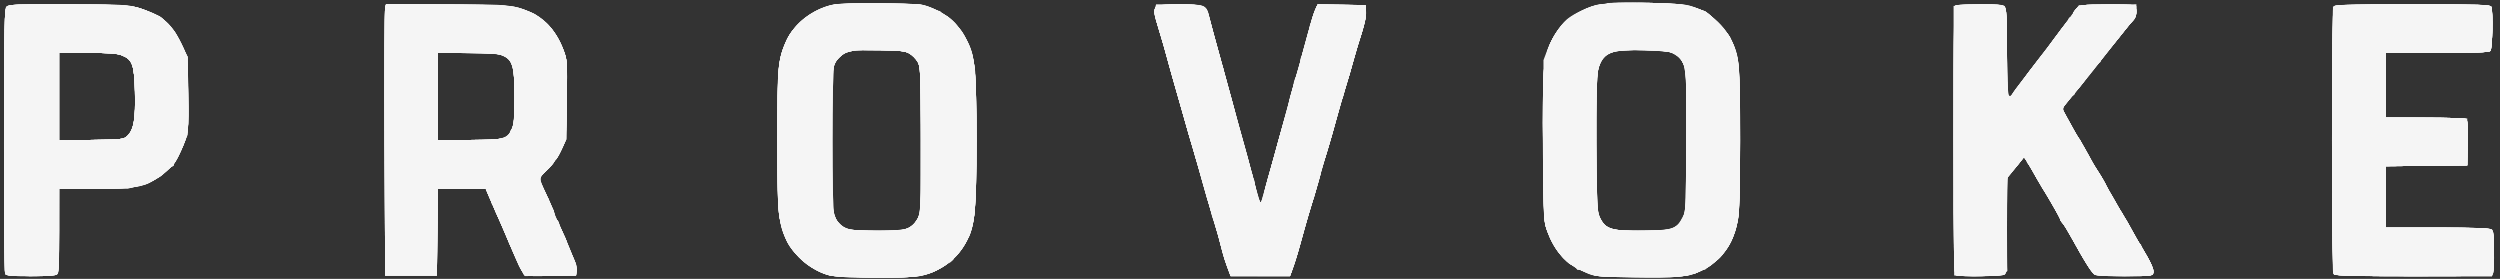 <svg width="251" height="28" viewBox="0 0 251 28" fill="none" xmlns="http://www.w3.org/2000/svg">
<rect x="0" y="0" width="251" height="28" fill="#333333" stroke="none"/>
<path fill-rule="evenodd" clip-rule="evenodd" d="M83.822 0.425C82.495 0.636 80.878 1.525 80.025 2.512C79.08 3.607 78.754 4.263 78.367 5.848C78.085 6.999 78.056 7.766 78.06 14.053C78.064 20.186 78.099 21.138 78.362 22.288C78.737 23.924 79.191 24.787 80.235 25.848C81.164 26.791 82.459 27.487 83.737 27.73C84.828 27.936 90.986 27.941 92.238 27.736C94.273 27.403 96.176 25.984 97.113 24.103C97.899 22.524 98.033 21.062 98.033 14.083C98.033 7.163 97.899 5.669 97.144 4.179C96.904 3.705 96.64 3.236 96.557 3.136C96.475 3.036 96.256 2.753 96.071 2.507C95.644 1.936 94.627 1.252 93.487 0.766C92.643 0.407 92.37 0.383 88.614 0.341C86.425 0.316 84.269 0.354 83.822 0.425ZM160.65 0.419C159.745 0.551 157.956 1.372 157.297 1.958C156.604 2.575 155.79 3.849 155.363 4.985L154.965 6.041V14.083C154.965 22.026 154.97 22.138 155.333 23.147C156.118 25.33 157.178 26.472 159.27 27.39C160.112 27.759 160.385 27.786 163.996 27.854C168.244 27.934 169.466 27.812 170.816 27.173C172.804 26.231 174.048 24.477 174.517 21.953C174.765 20.619 174.767 7.558 174.519 6.213C174.027 3.543 172.575 1.695 170.248 0.777C169.315 0.409 169.038 0.385 165.361 0.344C163.217 0.321 161.097 0.354 160.65 0.419ZM0.584 0.75C0.402 1.09 0.334 27.005 0.514 27.473C0.598 27.692 0.98 27.73 3.08 27.73C4.783 27.73 5.609 27.67 5.743 27.535C5.885 27.394 5.938 26.192 5.938 23.149V18.957H9.46C13.144 18.957 14.414 18.781 15.359 18.141C15.582 17.99 15.847 17.837 15.948 17.802C16.196 17.716 17.339 16.645 17.594 16.261C17.9 15.8 18.421 14.623 18.707 13.749C18.914 13.115 18.948 12.327 18.892 9.346C18.828 5.923 18.801 5.665 18.426 4.822C17.35 2.406 16.348 1.521 13.839 0.769C12.803 0.459 12.307 0.436 6.739 0.436C0.986 0.436 0.745 0.448 0.584 0.75ZM38.666 0.801C38.618 1.002 38.598 7.125 38.623 14.408L38.667 27.649H41.266H43.865L43.908 23.303L43.951 18.957H46.36H48.77L49.06 19.648C49.22 20.027 49.529 20.74 49.748 21.232C49.966 21.723 50.206 22.271 50.282 22.45C51.379 25.065 52.463 27.424 52.631 27.564C52.767 27.677 53.726 27.723 55.338 27.694L57.834 27.649L57.887 27.186C57.918 26.914 57.694 26.143 57.345 25.318C56.79 24.007 56.592 23.554 55.906 22.019C55.76 21.693 55.641 21.38 55.641 21.324C55.641 21.268 55.396 20.694 55.097 20.049C54.02 17.726 54.033 17.914 54.889 17.116C55.303 16.731 55.641 16.33 55.641 16.224C55.641 16.119 55.702 16.033 55.777 16.033C55.851 16.033 56.123 15.576 56.38 15.017L56.847 14.002L56.903 10.021C56.958 6.072 56.955 6.032 56.539 4.929C55.922 3.294 54.862 2.011 53.59 1.358C53.31 1.215 52.544 0.949 51.888 0.767C50.786 0.461 50.231 0.436 44.724 0.436H38.755L38.666 0.801ZM115.965 0.856C115.862 1.264 115.92 1.539 116.546 3.604C116.708 4.14 116.967 5.054 117.122 5.635C117.276 6.216 117.529 7.129 117.685 7.666C118.325 9.873 118.638 10.966 118.894 11.89C119.144 12.792 119.36 13.537 120.12 16.114C120.278 16.65 120.534 17.564 120.69 18.145C120.961 19.16 121.356 20.495 121.844 22.044C122.091 22.831 122.508 24.355 122.74 25.324C122.819 25.654 123.035 26.33 123.221 26.827L123.559 27.73H126.533H129.506L129.675 27.284C129.979 26.479 130.32 25.393 130.606 24.318C131.014 22.785 131.494 21.117 131.823 20.094C131.981 19.603 132.237 18.726 132.392 18.145C132.547 17.564 132.806 16.65 132.968 16.114C133.628 13.929 133.906 12.976 134.176 11.971C134.46 10.916 134.824 9.668 135.385 7.828C135.549 7.292 135.811 6.378 135.967 5.797C136.123 5.216 136.464 4.087 136.723 3.287C137.012 2.397 137.176 1.578 137.147 1.175L137.098 0.517L134.709 0.472L132.32 0.427L132.081 0.889C131.95 1.142 131.659 2.055 131.435 2.917C131.211 3.78 130.907 4.908 130.758 5.425C130.339 6.889 129.917 8.394 129.654 9.371C129.521 9.863 129.26 10.813 129.074 11.483C128.887 12.154 128.586 13.25 128.405 13.921C128.07 15.157 127.91 15.737 127.265 18.063C126.688 20.141 126.593 20.444 126.533 20.384C126.472 20.323 125.734 17.674 125.48 16.601C125.395 16.244 125.178 15.44 124.998 14.814C124.819 14.189 124.493 13.019 124.274 12.215C123.734 10.222 123.449 9.182 123.052 7.747C122.866 7.077 122.574 6.017 122.403 5.391C122.233 4.766 121.971 3.815 121.822 3.279C121.673 2.743 121.482 2.013 121.397 1.657C121.116 0.475 121.019 0.436 118.397 0.436H116.07L115.965 0.856ZM196.216 0.639C196.173 0.751 196.157 6.874 196.18 14.245L196.222 27.649L198.637 27.694C200.279 27.725 201.123 27.679 201.276 27.552C201.458 27.401 201.501 26.466 201.503 22.633L201.505 17.901L202.367 16.83L203.23 15.758L203.533 16.261C203.868 16.817 204.034 17.103 204.582 18.063C204.785 18.421 205.382 19.429 205.907 20.303C206.432 21.177 206.861 21.958 206.861 22.038C206.861 22.118 206.959 22.281 207.079 22.401C207.199 22.521 207.679 23.312 208.145 24.159C209.271 26.202 210.038 27.422 210.301 27.589C210.419 27.664 211.772 27.726 213.307 27.728C215.927 27.73 216.104 27.711 216.198 27.415C216.296 27.106 215.929 26.281 215.073 24.887C214.662 24.216 214.352 23.675 213.819 22.694C213.649 22.381 213.372 21.906 213.202 21.638C213.032 21.37 212.697 20.785 212.456 20.338C212.215 19.891 211.881 19.332 211.714 19.095C211.546 18.857 211.409 18.6 211.409 18.523C211.409 18.446 211.232 18.122 211.015 17.802C210.601 17.192 210.217 16.535 209.413 15.058C209.146 14.566 208.846 14.055 208.747 13.921C208.535 13.634 208.295 13.218 207.57 11.879L207.036 10.893L207.556 10.254C207.842 9.903 208.15 9.52 208.24 9.404C208.33 9.288 208.52 9.069 208.661 8.917C208.899 8.659 210.716 6.374 212.948 3.523C213.472 2.852 214.035 2.173 214.198 2.013C214.388 1.828 214.495 1.488 214.495 1.076V0.428L211.612 0.473L208.729 0.517L207.223 2.548C206.394 3.665 205.627 4.688 205.517 4.822C204.94 5.527 202.36 8.955 202.151 9.296C201.544 10.285 201.501 10.031 201.501 5.456C201.501 2.74 201.437 0.944 201.333 0.75C201.178 0.461 200.971 0.436 198.729 0.436C196.93 0.436 196.273 0.489 196.216 0.639ZM234.248 0.693C234.119 1.029 234.119 27.137 234.248 27.473C234.336 27.703 235.194 27.73 242.27 27.73C249.346 27.73 250.205 27.703 250.293 27.473C250.483 26.979 250.402 23.256 250.197 23.051C250.053 22.908 248.62 22.856 244.756 22.856H239.509V19.772V16.688L243.61 16.645L247.712 16.601V14.245V11.89L243.61 11.846L239.509 11.803V8.556V5.31H244.674C248.475 5.31 249.891 5.258 250.034 5.115C250.239 4.91 250.32 1.187 250.131 0.693C250.043 0.463 249.191 0.436 242.189 0.436C235.187 0.436 234.336 0.463 234.248 0.693ZM91.312 5.379C91.591 5.544 91.956 5.907 92.124 6.185C92.413 6.661 92.431 7.128 92.431 14.083C92.431 21.411 92.428 21.48 92.075 22.044C91.471 23.007 91.214 23.09 88.635 23.154C87.352 23.186 85.975 23.163 85.576 23.104C84.715 22.974 83.964 22.334 83.734 21.534C83.529 20.819 83.529 7.348 83.734 6.633C83.92 5.984 84.563 5.349 85.169 5.216C85.411 5.162 85.682 5.09 85.771 5.055C85.861 5.02 87.03 5.011 88.37 5.035C90.393 5.072 90.892 5.13 91.312 5.379ZM167.96 5.341C169.319 6.067 169.34 6.204 169.34 14.154C169.34 20.934 169.337 21.007 168.975 21.716C168.319 22.999 168.066 23.093 165.078 23.152C161.901 23.215 161.329 23.064 160.719 22.001L160.326 21.313L160.289 14.408C160.256 8.223 160.281 7.42 160.532 6.704C161.047 5.237 161.745 4.984 165.117 5.04C166.91 5.07 167.589 5.142 167.96 5.341ZM12.237 5.558C13.309 5.987 13.483 6.483 13.546 9.302C13.605 11.977 13.464 12.837 12.85 13.552L12.464 14.002L9.201 14.055L5.938 14.107V9.709V5.31H8.777C10.946 5.31 11.763 5.368 12.237 5.558ZM50.419 5.563C51.47 5.983 51.663 6.64 51.655 9.773C51.645 14.023 51.58 14.083 46.956 14.083H43.946V9.696V5.31H46.867C49.132 5.31 49.929 5.366 50.419 5.563Z" fill="#F5F5F5"/>
<path fill-rule="evenodd" clip-rule="evenodd" d="M83.792 0.443C82.495 0.671 81.155 1.381 80.209 2.343C79.189 3.38 78.781 4.155 78.367 5.846C78.085 6.998 78.056 7.761 78.06 14.051C78.064 20.184 78.099 21.137 78.362 22.286C78.737 23.922 79.191 24.785 80.235 25.846C81.164 26.79 82.459 27.485 83.737 27.728C84.828 27.935 90.986 27.939 92.238 27.734C94.273 27.401 96.176 25.983 97.113 24.101C97.899 22.523 98.033 21.061 98.033 14.081C98.033 7.161 97.899 5.667 97.144 4.177C96.663 3.226 96.646 3.202 95.887 2.367C95.089 1.49 93.985 0.856 92.593 0.476C92.016 0.317 84.661 0.29 83.792 0.443ZM161.381 0.32C161.337 0.363 160.971 0.431 160.569 0.471C159.595 0.567 157.889 1.433 157.042 2.26C156.665 2.628 156.088 3.472 155.76 4.135C154.931 5.815 154.846 6.946 154.928 15.3C154.993 22.005 155.01 22.324 155.352 23.233C156.153 25.362 157.212 26.486 159.27 27.388C160.112 27.757 160.385 27.784 163.996 27.852C168.244 27.932 169.466 27.81 170.816 27.171C172.857 26.204 174.092 24.42 174.534 21.799C174.766 20.419 174.676 6.766 174.427 5.633C174.146 4.355 173.537 3.312 172.436 2.221C171.553 1.348 171.172 1.097 170.233 0.773C169.187 0.411 168.792 0.374 165.28 0.31C163.18 0.272 161.426 0.276 161.381 0.32ZM0.674 0.686C0.442 0.918 0.416 2.279 0.416 14.08C0.416 21.304 0.46 27.33 0.514 27.472C0.598 27.69 0.98 27.729 3.08 27.729C4.783 27.729 5.609 27.668 5.743 27.534C5.885 27.392 5.938 26.191 5.938 23.147V18.955H9.46C13.144 18.955 14.415 18.78 15.359 18.14C15.582 17.988 15.848 17.836 15.948 17.801C16.196 17.715 17.339 16.644 17.594 16.259C17.9 15.798 18.421 14.622 18.707 13.747C18.914 13.113 18.948 12.325 18.892 9.344C18.828 5.921 18.801 5.663 18.426 4.821C17.897 3.634 17.297 2.735 16.634 2.136C15.979 1.545 15.474 1.296 13.978 0.823C12.897 0.482 12.551 0.463 6.887 0.446C1.64 0.429 0.902 0.458 0.674 0.686ZM38.668 0.791C38.619 0.997 38.598 7.124 38.623 14.406L38.667 27.647H41.266H43.865L43.908 23.301L43.952 18.955H46.361H48.77L49.06 19.646C49.22 20.026 49.529 20.738 49.748 21.23C49.966 21.721 50.207 22.27 50.282 22.448C51.379 25.064 52.463 27.423 52.631 27.562C52.767 27.675 53.726 27.721 55.338 27.692L57.834 27.647L57.887 27.184C57.94 26.715 56.74 23.637 55.872 22.017C55.745 21.78 55.641 21.501 55.641 21.398C55.641 21.294 55.393 20.684 55.091 20.042C54.021 17.772 54.031 17.914 54.89 17.114C55.303 16.729 55.641 16.328 55.641 16.223C55.641 16.117 55.702 16.031 55.777 16.031C55.852 16.031 56.123 15.574 56.38 15.015L56.847 14L56.903 10.02C56.958 6.075 56.955 6.029 56.541 4.933C55.771 2.89 54.41 1.556 52.413 0.886C51.387 0.541 51.041 0.522 45.048 0.47L38.759 0.417L38.668 0.791ZM116.097 0.629C115.863 0.862 115.849 1.29 116.051 1.966C116.133 2.24 116.344 2.94 116.521 3.521C116.697 4.102 116.967 5.052 117.122 5.633C117.276 6.214 117.529 7.128 117.685 7.664C118.325 9.871 118.638 10.964 118.894 11.888C119.144 12.79 119.36 13.535 120.12 16.112C120.278 16.648 120.534 17.562 120.69 18.143C120.961 19.158 121.356 20.494 121.844 22.042C122.091 22.829 122.508 24.354 122.74 25.322C122.819 25.652 123.035 26.328 123.221 26.825L123.559 27.729H126.533H129.506L129.675 27.282C129.979 26.477 130.32 25.391 130.606 24.317C131.014 22.784 131.494 21.116 131.823 20.093C131.981 19.601 132.237 18.724 132.392 18.143C132.547 17.562 132.806 16.648 132.968 16.112C133.628 13.928 133.906 12.974 134.177 11.969C134.46 10.915 134.824 9.666 135.385 7.826C135.549 7.29 135.811 6.376 135.967 5.796C136.123 5.215 136.464 4.085 136.723 3.286C137.012 2.395 137.176 1.576 137.147 1.173L137.098 0.515L134.709 0.47L132.32 0.426L132.081 0.887C131.95 1.141 131.659 2.054 131.435 2.916C131.046 4.415 130.871 5.052 130.198 7.42C130.033 8.001 129.788 8.878 129.655 9.37C129.522 9.861 129.262 10.812 129.078 11.482C128.894 12.152 128.594 13.249 128.41 13.919C128.227 14.589 127.976 15.503 127.851 15.95C127.727 16.396 127.463 17.347 127.265 18.062C126.688 20.14 126.593 20.443 126.533 20.383C126.474 20.324 125.736 17.682 125.499 16.681C125.424 16.368 125.198 15.527 124.995 14.812C124.479 12.994 124.283 12.284 123.782 10.426C123.541 9.532 123.202 8.289 123.029 7.664C122.856 7.038 122.575 6.015 122.403 5.389C122.232 4.764 121.979 3.85 121.841 3.359C121.702 2.867 121.509 2.118 121.412 1.693C121.145 0.532 120.912 0.434 118.416 0.434C116.98 0.434 116.228 0.497 116.097 0.629ZM196.216 0.637C196.173 0.749 196.157 6.872 196.18 14.244L196.222 27.647L198.637 27.692C200.279 27.723 201.123 27.678 201.276 27.551C201.458 27.399 201.501 26.464 201.503 22.632L201.505 17.899L202.367 16.828L203.23 15.757L203.533 16.259C203.868 16.815 204.034 17.101 204.582 18.062C204.785 18.419 205.382 19.427 205.907 20.301C206.432 21.176 206.861 21.956 206.861 22.036C206.861 22.116 206.959 22.279 207.079 22.399C207.199 22.519 207.679 23.31 208.145 24.157C209.271 26.2 210.038 27.421 210.301 27.587C210.419 27.662 211.772 27.725 213.307 27.726C215.927 27.728 216.104 27.709 216.198 27.414C216.296 27.104 215.929 26.279 215.073 24.885C214.662 24.215 214.352 23.673 213.819 22.692C213.649 22.379 213.371 21.904 213.2 21.636C213.029 21.368 212.787 20.966 212.663 20.742C212.539 20.519 212.267 20.044 212.059 19.686C211.851 19.329 211.572 18.817 211.438 18.549C211.305 18.281 211.069 17.879 210.915 17.656C210.616 17.222 210.196 16.495 209.413 15.056C209.146 14.565 208.846 14.053 208.747 13.919C208.535 13.633 208.295 13.216 207.57 11.877L207.036 10.891L207.556 10.252C207.842 9.901 208.15 9.519 208.24 9.403C208.33 9.287 208.52 9.067 208.661 8.915C208.899 8.658 210.716 6.372 212.948 3.521C213.472 2.851 214.039 2.168 214.207 2.004C214.421 1.794 214.498 1.526 214.464 1.11L214.414 0.515L211.653 0.486C209.046 0.457 208.871 0.475 208.526 0.798C208.325 0.987 208.161 1.213 208.161 1.302C208.161 1.39 208.048 1.579 207.909 1.72C207.771 1.862 207.229 2.562 206.704 3.277C206.179 3.992 205.52 4.869 205.239 5.227C204.387 6.31 202.74 8.467 202.394 8.951C201.548 10.136 201.589 10.298 201.501 5.378C201.456 2.882 201.361 0.749 201.288 0.637C201.193 0.49 200.492 0.434 198.725 0.434C196.929 0.434 196.273 0.487 196.216 0.637ZM234.344 0.629C234.062 0.911 234.062 27.251 234.344 27.534C234.49 27.68 236.495 27.729 242.367 27.729C249.355 27.729 250.205 27.701 250.293 27.472C250.483 26.977 250.402 23.255 250.197 23.049C250.053 22.906 248.62 22.855 244.756 22.855H239.509V19.77V16.686L243.61 16.643L247.712 16.6L247.757 14.338C247.791 12.637 247.751 12.043 247.595 11.944C247.48 11.871 245.614 11.811 243.448 11.809L239.509 11.807V8.557V5.308H244.674C248.475 5.308 249.891 5.257 250.034 5.113C250.239 4.908 250.32 1.186 250.131 0.691C250.043 0.462 249.2 0.434 242.286 0.434C236.477 0.434 234.49 0.483 234.344 0.629ZM91.312 5.378C91.591 5.542 91.956 5.905 92.124 6.183C92.413 6.659 92.431 7.126 92.431 14.081V21.474L92.063 22.066C91.463 23.031 90.944 23.18 88.183 23.178C86.857 23.178 85.511 23.105 85.192 23.017C84.522 22.831 83.931 22.218 83.724 21.494C83.527 20.809 83.537 7.32 83.734 6.632C83.92 5.982 84.563 5.347 85.169 5.214C85.411 5.161 85.682 5.088 85.771 5.053C85.861 5.018 87.03 5.009 88.37 5.034C90.393 5.07 90.892 5.129 91.312 5.378ZM167.96 5.339C169.32 6.066 169.34 6.199 169.34 14.182C169.34 20.94 169.334 21.072 168.982 21.796C168.404 22.986 167.823 23.18 164.817 23.18C161.533 23.18 161.006 22.973 160.504 21.495C160.282 20.843 160.245 19.76 160.252 14.116C160.258 8.314 160.293 7.403 160.536 6.702C161.044 5.236 161.743 4.982 165.117 5.039C166.91 5.069 167.589 5.14 167.96 5.339ZM12.237 5.557C13.3 5.982 13.482 6.491 13.548 9.207C13.614 11.924 13.43 13.041 12.822 13.613C12.42 13.99 12.325 14.001 9.174 14.053L5.938 14.106V9.707V5.308H8.777C10.946 5.308 11.763 5.367 12.237 5.557ZM50.42 5.561C51.47 5.982 51.663 6.64 51.654 9.772C51.648 11.832 51.59 12.497 51.379 12.957C50.905 13.989 50.884 13.995 47.251 14.053L43.946 14.105V9.707V5.308H46.867C49.132 5.308 49.929 5.365 50.42 5.561Z" fill="#F5F5F5"/>
<path fill-rule="evenodd" clip-rule="evenodd" d="M83.66 0.497C81.628 0.923 79.755 2.346 78.968 4.062C78.11 5.934 78.056 6.529 78.06 14.035C78.064 20.186 78.099 21.138 78.362 22.288C78.526 23.002 78.829 23.907 79.035 24.298C79.816 25.78 81.725 27.276 83.335 27.667C83.603 27.733 85.504 27.815 87.559 27.85C91.927 27.924 93.009 27.77 94.578 26.85C96.323 25.827 97.377 24.174 97.785 21.819C98.128 19.837 98.141 8.508 97.801 6.44C97.354 3.713 95.906 1.766 93.649 0.858C92.558 0.419 92.41 0.405 88.37 0.346C85.798 0.309 84.331 0.356 83.66 0.497ZM161.53 0.341C161.493 0.378 161.122 0.436 160.705 0.471C159.586 0.565 157.645 1.583 156.838 2.499C155.801 3.679 155.221 5.056 155.024 6.812C154.921 7.728 154.883 11.043 154.926 15.301C154.993 22.003 155.011 22.326 155.352 23.234C155.756 24.309 156.263 25.15 156.938 25.868C157.347 26.304 158.232 26.966 158.458 27.005C158.502 27.012 158.831 27.15 159.189 27.31C159.546 27.47 160.094 27.648 160.407 27.706C161.173 27.848 168.437 27.841 169.279 27.697C171.215 27.367 173.181 25.775 173.962 23.905C174.618 22.334 174.7 21.247 174.7 14.093C174.701 6.275 174.656 5.812 173.708 3.766C173.508 3.334 172.055 1.77 171.44 1.324C171.048 1.04 169.795 0.625 168.783 0.445C167.877 0.284 161.677 0.194 161.53 0.341ZM0.679 0.682C0.44 0.922 0.416 2.173 0.416 14.081C0.416 21.305 0.457 27.325 0.508 27.458C0.584 27.656 1.045 27.704 3.042 27.722C4.689 27.736 5.556 27.682 5.71 27.555C5.895 27.401 5.938 26.57 5.938 23.161V18.957H9.356C13.917 18.957 15.074 18.665 16.848 17.064C17.483 16.491 17.684 16.202 18.127 15.236C18.921 13.503 18.963 13.184 18.903 9.346L18.846 5.716L18.145 4.309C17.708 3.432 17.19 2.67 16.767 2.284C16.395 1.944 16.053 1.656 16.009 1.645C15.964 1.634 15.598 1.474 15.197 1.289C13.507 0.511 13.155 0.475 6.886 0.446C1.593 0.421 0.915 0.447 0.679 0.682ZM38.668 0.796C38.618 1 38.598 7.125 38.623 14.408L38.667 27.649H41.266H43.865L43.908 23.303L43.952 18.957H46.361H48.77L49.06 19.647C49.22 20.027 49.529 20.74 49.748 21.232C50.321 22.521 50.343 22.571 51.321 24.862C52.678 28.038 52.27 27.746 55.282 27.694L57.834 27.649L57.888 27.176C57.917 26.916 57.866 26.55 57.773 26.363C57.68 26.177 57.413 25.549 57.179 24.968C56.651 23.659 56.175 22.584 55.872 22.019C55.745 21.782 55.641 21.504 55.641 21.402C55.641 21.248 54.889 19.555 54.322 18.431C54.086 17.964 54.148 17.821 54.91 17.08C55.312 16.689 55.641 16.294 55.641 16.201C55.641 16.108 55.702 16.032 55.777 16.032C55.852 16.032 56.123 15.576 56.38 15.017L56.847 14.002L56.904 10.037C56.959 6.26 56.945 6.026 56.598 5.082C55.824 2.97 54.411 1.556 52.413 0.891C51.391 0.551 51.019 0.53 45.047 0.479L38.757 0.426L38.668 0.796ZM116.097 0.631C115.863 0.864 115.849 1.291 116.051 1.968C116.133 2.242 116.344 2.942 116.521 3.523C116.697 4.103 116.967 5.054 117.122 5.635C117.276 6.215 117.529 7.129 117.685 7.665C118.325 9.873 118.638 10.966 118.894 11.89C119.144 12.792 119.36 13.536 120.12 16.114C120.278 16.65 120.534 17.564 120.69 18.145C120.961 19.16 121.356 20.495 121.844 22.044C122.091 22.831 122.508 24.355 122.74 25.324C122.819 25.654 123.034 26.326 123.218 26.819L123.553 27.715H126.533H129.513L129.674 27.276C129.99 26.416 130.321 25.359 130.6 24.318C130.986 22.879 131.704 20.433 132.384 18.238C132.52 17.797 132.632 17.306 132.632 17.146C132.632 16.986 132.736 16.616 132.864 16.322C133.083 15.817 133.532 14.328 134.173 11.971C134.464 10.903 134.843 9.606 135.386 7.828C135.549 7.292 135.811 6.378 135.967 5.797C136.123 5.216 136.464 4.087 136.723 3.287C137.012 2.397 137.176 1.578 137.147 1.175L137.098 0.517L134.69 0.488L132.281 0.459L132.027 1.057C131.787 1.624 130.803 5.07 130.534 6.284C130.465 6.597 130.293 7.219 130.151 7.665C130.01 8.112 129.786 8.88 129.653 9.371C129.521 9.863 129.262 10.813 129.078 11.483C128.894 12.154 128.594 13.25 128.41 13.92C127.762 16.291 127.626 16.776 127.288 17.912C127.1 18.544 126.947 19.179 126.947 19.323C126.947 19.468 126.869 19.789 126.775 20.038C126.555 20.617 126.374 20.36 126.129 19.119C126.032 18.628 125.851 17.897 125.726 17.495C125.506 16.785 124.707 13.906 124.249 12.174C124.125 11.705 123.908 10.9 123.767 10.387C123.626 9.873 123.341 8.831 123.134 8.072C122.927 7.312 122.636 6.252 122.486 5.716C122.337 5.18 122.103 4.339 121.967 3.847C121.831 3.356 121.598 2.48 121.45 1.902C121.242 1.091 121.088 0.803 120.774 0.645C120.228 0.37 116.37 0.358 116.097 0.631ZM196.344 0.543C196.184 0.608 196.141 3.468 196.141 14.079C196.141 26.197 196.166 27.543 196.398 27.631C196.897 27.823 201.101 27.741 201.306 27.535C201.449 27.392 201.502 26.072 201.503 22.621L201.505 17.901L202.367 16.83L203.23 15.758L203.533 16.261C203.937 16.931 204.128 17.262 204.665 18.226C204.914 18.673 205.192 19.131 205.282 19.245C205.543 19.575 206.861 21.924 206.861 22.06C206.861 22.128 206.959 22.281 207.079 22.401C207.199 22.521 207.679 23.312 208.146 24.159C209.419 26.47 210.071 27.467 210.39 27.593C210.549 27.656 211.898 27.712 213.388 27.719C215.932 27.73 216.104 27.711 216.198 27.415C216.296 27.106 215.929 26.281 215.073 24.887C214.662 24.216 214.352 23.675 213.819 22.694C213.649 22.381 213.371 21.906 213.2 21.638C213.029 21.37 212.787 20.967 212.663 20.744C212.539 20.521 212.267 20.045 212.059 19.688C211.851 19.331 211.571 18.819 211.437 18.551C211.303 18.283 211.004 17.77 210.773 17.411C210.542 17.052 210.26 16.613 210.147 16.436C210.034 16.259 209.833 15.894 209.701 15.626C209.568 15.358 209.281 14.847 209.062 14.489C208.613 13.755 208.449 13.466 207.622 11.96L207.036 10.893L207.556 10.254C207.842 9.902 208.133 9.542 208.202 9.453C208.271 9.363 208.491 9.1 208.691 8.867C208.891 8.634 209.164 8.279 209.298 8.08C209.432 7.88 209.709 7.522 209.914 7.285C210.119 7.047 210.447 6.646 210.645 6.392C210.842 6.139 211.08 5.846 211.174 5.742C211.267 5.639 211.92 4.822 212.623 3.929C213.326 3.035 214.035 2.173 214.199 2.013C214.584 1.636 214.598 0.672 214.22 0.527C214.069 0.469 212.811 0.432 211.425 0.445C209.084 0.466 208.878 0.492 208.536 0.817C208.332 1.009 208.165 1.234 208.163 1.316C208.162 1.397 208.048 1.58 207.909 1.722C207.771 1.863 207.229 2.564 206.704 3.279C206.179 3.994 205.52 4.871 205.239 5.228C204.958 5.586 204.253 6.5 203.673 7.259C203.093 8.019 202.518 8.762 202.397 8.912C202.275 9.061 202.095 9.335 201.995 9.521C201.568 10.319 201.501 9.757 201.501 5.402C201.501 1.568 201.465 0.911 201.246 0.691C201.037 0.482 200.584 0.438 198.769 0.449C197.547 0.455 196.456 0.498 196.344 0.543ZM234.347 0.628C234.062 0.913 234.059 27.25 234.344 27.535C234.49 27.681 236.495 27.73 242.367 27.73C249.355 27.73 250.205 27.703 250.293 27.473C250.347 27.332 250.392 26.311 250.392 25.204C250.392 23.381 250.362 23.177 250.078 23.024C249.88 22.919 247.86 22.856 244.636 22.856H239.509V19.772V16.688L243.61 16.645L247.712 16.601L247.757 14.339C247.791 12.639 247.751 12.044 247.595 11.945C247.48 11.873 245.615 11.812 243.448 11.811L239.509 11.808V8.559V5.31H244.674C248.475 5.31 249.891 5.258 250.035 5.115C250.238 4.911 250.321 1.189 250.133 0.699C250.048 0.477 249.121 0.447 242.291 0.439C236.411 0.432 234.497 0.478 234.347 0.628ZM91.312 5.379C91.591 5.544 91.956 5.906 92.124 6.185C92.41 6.656 92.434 7.168 92.479 13.677C92.512 18.416 92.47 20.895 92.347 21.385C92.159 22.137 91.614 22.774 90.937 23.031C90.412 23.23 85.925 23.222 85.203 23.02C84.19 22.737 83.784 22.118 83.574 20.536C83.318 18.61 83.433 7.205 83.715 6.541C83.979 5.92 84.618 5.337 85.169 5.216C85.411 5.162 85.682 5.09 85.771 5.055C85.861 5.02 87.03 5.011 88.37 5.035C90.393 5.072 90.892 5.13 91.312 5.379ZM167.298 5.14C168.122 5.332 168.704 5.77 169.048 6.461C169.295 6.957 169.326 7.76 169.333 14.022C169.343 23.464 169.524 23.063 165.203 23.155C161.648 23.231 161.018 23.011 160.508 21.508C160.281 20.842 160.245 19.801 160.252 14.118C160.258 8.315 160.293 7.405 160.536 6.704C160.838 5.832 161.358 5.349 162.214 5.148C162.979 4.967 166.527 4.962 167.298 5.14ZM12.237 5.558C13.3 5.983 13.482 6.492 13.548 9.209C13.614 11.925 13.43 13.043 12.822 13.614C12.42 13.992 12.328 14.003 9.174 14.052L5.938 14.102V9.706V5.31H8.777C10.946 5.31 11.763 5.368 12.237 5.558ZM50.42 5.563C51.467 5.982 51.661 6.641 51.661 9.774C51.661 11.908 51.611 12.483 51.38 12.964C50.886 13.995 50.879 13.996 47.251 14.054L43.946 14.107V9.708V5.31H46.867C49.132 5.31 49.929 5.366 50.42 5.563Z" fill="#F5F5F5"/>
<path fill-rule="evenodd" clip-rule="evenodd" d="M83.66 0.497C81.628 0.923 79.755 2.346 78.968 4.062C78.11 5.934 78.056 6.529 78.06 14.035C78.064 20.186 78.099 21.138 78.362 22.288C78.526 23.002 78.829 23.907 79.035 24.298C79.816 25.78 81.725 27.276 83.335 27.667C83.603 27.733 85.504 27.815 87.559 27.85C91.927 27.924 93.009 27.77 94.578 26.85C96.323 25.827 97.377 24.174 97.785 21.819C98.133 19.81 98.141 8.488 97.795 6.447C97.328 3.682 95.906 1.766 93.649 0.858C92.558 0.419 92.41 0.405 88.37 0.346C85.798 0.309 84.331 0.356 83.66 0.497ZM161.53 0.341C161.493 0.378 161.122 0.436 160.705 0.471C159.586 0.565 157.645 1.583 156.838 2.499C155.801 3.679 155.221 5.056 155.024 6.812C154.921 7.728 154.883 11.043 154.926 15.301C154.993 22.003 155.011 22.326 155.352 23.234C155.756 24.309 156.263 25.15 156.938 25.868C157.347 26.304 158.232 26.966 158.458 27.005C158.502 27.012 158.831 27.15 159.189 27.31C159.546 27.47 160.094 27.648 160.407 27.706C161.173 27.848 168.437 27.841 169.279 27.697C171.215 27.367 173.181 25.775 173.962 23.905C174.618 22.334 174.7 21.247 174.7 14.093C174.701 6.275 174.656 5.812 173.708 3.766C173.508 3.334 172.055 1.77 171.44 1.324C171.048 1.04 169.795 0.625 168.783 0.445C167.877 0.284 161.677 0.194 161.53 0.341ZM0.679 0.682C0.44 0.922 0.416 2.173 0.416 14.081C0.416 21.305 0.457 27.325 0.508 27.458C0.584 27.656 1.045 27.704 3.042 27.722C4.689 27.736 5.556 27.682 5.71 27.555C5.895 27.401 5.938 26.57 5.938 23.161V18.957H9.356C12.007 18.957 13.019 18.896 13.864 18.686C14.841 18.442 15.896 17.913 16.454 17.386C16.566 17.281 16.821 17.058 17.023 16.892C17.464 16.526 17.694 16.181 18.127 15.236C18.921 13.503 18.963 13.184 18.903 9.346L18.846 5.716L18.145 4.309C17.708 3.432 17.19 2.67 16.767 2.284C16.395 1.944 16.053 1.656 16.009 1.645C15.964 1.634 15.598 1.474 15.197 1.289C13.507 0.511 13.155 0.475 6.886 0.446C1.593 0.421 0.915 0.447 0.679 0.682ZM38.668 0.796C38.618 1 38.598 7.125 38.623 14.408L38.667 27.649H41.266H43.865L43.908 23.303L43.952 18.957H46.361H48.77L49.06 19.647C49.22 20.027 49.529 20.74 49.748 21.232C50.321 22.521 50.343 22.571 51.321 24.862C52.678 28.038 52.27 27.746 55.282 27.694L57.834 27.649L57.888 27.176C57.917 26.916 57.866 26.55 57.773 26.363C57.68 26.177 57.413 25.549 57.179 24.968C56.651 23.659 56.175 22.584 55.872 22.019C55.745 21.782 55.641 21.504 55.641 21.402C55.641 21.248 54.889 19.555 54.322 18.431C54.086 17.964 54.148 17.821 54.91 17.08C55.312 16.689 55.641 16.294 55.641 16.201C55.641 16.108 55.702 16.032 55.777 16.032C55.852 16.032 56.123 15.576 56.38 15.017L56.847 14.002L56.904 10.037C56.959 6.26 56.945 6.026 56.598 5.082C55.824 2.97 54.411 1.556 52.413 0.891C51.391 0.551 51.019 0.53 45.047 0.479L38.757 0.426L38.668 0.796ZM116.097 0.631C115.863 0.864 115.849 1.291 116.051 1.968C116.133 2.242 116.344 2.942 116.521 3.523C116.697 4.103 116.967 5.054 117.122 5.635C117.276 6.215 117.529 7.129 117.685 7.665C118.325 9.873 118.638 10.966 118.894 11.89C119.144 12.792 119.36 13.536 120.12 16.114C120.278 16.65 120.534 17.564 120.69 18.145C120.961 19.16 121.356 20.495 121.844 22.044C122.091 22.831 122.508 24.355 122.74 25.324C122.819 25.654 123.034 26.326 123.218 26.819L123.553 27.715H126.533H129.513L129.674 27.276C129.99 26.416 130.321 25.359 130.6 24.318C130.986 22.879 131.704 20.433 132.384 18.238C132.52 17.797 132.632 17.306 132.632 17.146C132.632 16.986 132.736 16.616 132.864 16.322C133.083 15.817 133.532 14.328 134.173 11.971C134.464 10.903 134.843 9.606 135.386 7.828C135.549 7.292 135.811 6.378 135.967 5.797C136.123 5.216 136.464 4.087 136.723 3.287C137.012 2.397 137.176 1.578 137.147 1.175L137.098 0.517L134.69 0.488L132.281 0.459L132.027 1.057C131.787 1.624 130.803 5.07 130.534 6.284C130.465 6.597 130.287 7.237 130.139 7.706C129.518 9.677 129.383 10.16 129.383 10.419C129.383 10.569 129.237 11.144 129.059 11.697C128.88 12.25 128.586 13.25 128.406 13.92C127.866 15.92 127.647 16.704 127.288 17.912C127.1 18.544 126.947 19.179 126.947 19.323C126.947 19.468 126.868 19.791 126.773 20.043C126.629 20.422 126.574 20.456 126.455 20.242C126.331 20.021 126.107 19.179 125.885 18.097C125.853 17.937 125.752 17.571 125.662 17.285C125.498 16.76 124.667 13.755 124.249 12.174C124.125 11.705 123.908 10.9 123.767 10.387C123.626 9.873 123.341 8.831 123.134 8.072C122.927 7.312 122.636 6.252 122.486 5.716C122.337 5.18 122.103 4.339 121.967 3.847C121.831 3.356 121.598 2.48 121.45 1.902C121.242 1.091 121.088 0.803 120.774 0.645C120.228 0.37 116.37 0.358 116.097 0.631ZM196.344 0.543C196.184 0.608 196.141 3.468 196.141 14.079C196.141 26.197 196.166 27.543 196.398 27.631C196.834 27.799 200.854 27.74 201.187 27.562C201.487 27.401 201.501 27.173 201.501 22.539C201.501 19.869 201.561 17.66 201.634 17.63C201.706 17.6 202.096 17.168 202.499 16.669L203.232 15.763L203.534 16.263C203.937 16.93 204.128 17.262 204.665 18.226C204.914 18.673 205.192 19.131 205.282 19.245C205.543 19.575 206.861 21.924 206.861 22.06C206.861 22.128 206.959 22.281 207.079 22.401C207.199 22.521 207.679 23.312 208.146 24.159C209.419 26.47 210.071 27.467 210.39 27.593C210.549 27.656 211.898 27.712 213.388 27.719C215.932 27.73 216.104 27.711 216.198 27.415C216.296 27.106 215.929 26.281 215.073 24.887C214.662 24.216 214.352 23.675 213.819 22.694C213.649 22.381 213.371 21.906 213.2 21.638C213.029 21.37 212.787 20.967 212.663 20.744C212.539 20.521 212.267 20.045 212.059 19.688C211.851 19.331 211.571 18.819 211.437 18.551C211.303 18.283 211.004 17.77 210.773 17.411C210.542 17.052 210.26 16.613 210.147 16.436C210.034 16.259 209.833 15.894 209.701 15.626C209.568 15.358 209.281 14.847 209.062 14.489C208.613 13.755 208.449 13.466 207.622 11.96L207.036 10.893L207.556 10.254C207.842 9.902 208.133 9.542 208.202 9.453C208.271 9.363 208.491 9.1 208.691 8.867C208.891 8.634 209.164 8.279 209.298 8.08C209.432 7.88 209.709 7.522 209.914 7.285C210.119 7.047 210.447 6.646 210.645 6.392C210.842 6.139 211.08 5.846 211.174 5.742C211.267 5.639 211.92 4.822 212.623 3.929C213.326 3.035 214.035 2.173 214.199 2.013C214.584 1.636 214.598 0.672 214.22 0.527C214.069 0.469 212.811 0.432 211.425 0.445C209.084 0.466 208.878 0.492 208.536 0.817C208.332 1.009 208.165 1.234 208.163 1.316C208.162 1.397 208.048 1.58 207.909 1.722C207.771 1.863 207.229 2.564 206.704 3.279C206.179 3.994 205.52 4.871 205.239 5.228C204.958 5.586 204.253 6.5 203.673 7.259C203.093 8.019 202.518 8.762 202.397 8.912C202.275 9.061 202.095 9.335 201.995 9.521C201.568 10.319 201.501 9.757 201.501 5.402C201.501 1.568 201.465 0.911 201.246 0.691C201.037 0.482 200.584 0.438 198.769 0.449C197.547 0.455 196.456 0.498 196.344 0.543ZM234.347 0.628C234.062 0.913 234.059 27.25 234.344 27.535C234.49 27.681 236.495 27.73 242.367 27.73C249.355 27.73 250.205 27.703 250.293 27.473C250.347 27.332 250.392 26.311 250.392 25.204C250.392 23.381 250.362 23.177 250.078 23.024C249.88 22.919 247.86 22.856 244.636 22.856H239.509V19.772V16.688L243.61 16.645L247.712 16.601L247.757 14.339C247.791 12.639 247.751 12.044 247.595 11.945C247.48 11.873 245.615 11.812 243.448 11.811L239.509 11.808V8.559V5.31H244.674C248.475 5.31 249.891 5.258 250.035 5.115C250.238 4.911 250.321 1.189 250.133 0.699C250.048 0.477 249.121 0.447 242.291 0.439C236.411 0.432 234.497 0.478 234.347 0.628ZM91.312 5.379C91.591 5.544 91.956 5.906 92.124 6.185C92.41 6.656 92.434 7.168 92.479 13.677C92.512 18.416 92.47 20.895 92.347 21.385C92.159 22.137 91.614 22.774 90.937 23.031C90.412 23.23 85.925 23.222 85.203 23.02C84.19 22.737 83.784 22.118 83.574 20.536C83.318 18.61 83.433 7.205 83.715 6.541C83.979 5.92 84.618 5.337 85.169 5.216C85.411 5.162 85.682 5.09 85.771 5.055C85.861 5.02 87.03 5.011 88.37 5.035C90.393 5.072 90.892 5.13 91.312 5.379ZM167.96 5.319C168.541 5.594 168.778 5.858 169.1 6.589C169.3 7.045 169.34 8.297 169.34 14.082C169.34 23.455 169.519 23.063 165.203 23.155C161.648 23.231 161.018 23.011 160.508 21.508C160.12 20.366 160.115 8.148 160.502 6.769C160.775 5.796 161.198 5.402 162.264 5.129C163.101 4.914 167.406 5.058 167.96 5.319ZM12.237 5.558C13.3 5.983 13.482 6.492 13.548 9.209C13.614 11.925 13.43 13.043 12.822 13.614C12.42 13.992 12.328 14.003 9.174 14.052L5.938 14.102V9.706V5.31H8.777C10.946 5.31 11.763 5.368 12.237 5.558ZM50.42 5.563C51.467 5.982 51.661 6.641 51.661 9.774C51.661 11.908 51.611 12.483 51.38 12.964C50.886 13.995 50.879 13.996 47.251 14.054L43.946 14.107V9.708V5.31H46.867C49.132 5.31 49.929 5.366 50.42 5.563Z" fill="#F5F5F5"/>
<path fill-rule="evenodd" clip-rule="evenodd" d="M83.822 0.465C81.722 0.88 79.75 2.34 78.983 4.048C78.102 6.006 78.056 6.508 78.06 14.028C78.064 20.217 78.098 21.131 78.365 22.287C78.883 24.523 80.163 26.246 81.954 27.115C83.264 27.75 83.48 27.779 87.497 27.849C90.405 27.9 91.43 27.86 92.41 27.658C94.494 27.227 96.162 25.966 97.101 24.11C97.894 22.544 98.035 21.03 98.032 14.102C98.028 6.2 97.901 5.296 96.483 3.116C96.083 2.499 95.171 1.572 94.966 1.572C94.88 1.572 94.713 1.478 94.594 1.363C94.374 1.148 93.01 0.586 92.431 0.471C91.682 0.322 84.568 0.318 83.822 0.465ZM161.53 0.34C161.493 0.377 161.122 0.436 160.705 0.471C159.586 0.564 157.645 1.583 156.838 2.499C155.801 3.678 155.221 5.055 155.024 6.812C154.922 7.722 154.882 11.069 154.922 15.301C154.987 22.195 154.993 22.3 155.374 23.262C156.031 24.924 157.161 26.417 157.951 26.667C158.14 26.727 158.295 26.845 158.295 26.928C158.295 27.012 158.35 27.066 158.417 27.049C158.484 27.033 158.831 27.149 159.189 27.307C160.222 27.763 160.752 27.811 164.792 27.809C168.513 27.808 169.393 27.755 169.794 27.507C169.902 27.44 169.99 27.428 169.99 27.481C169.99 27.533 170.209 27.462 170.476 27.324C170.743 27.186 171.017 27.069 171.085 27.065C171.247 27.054 172.258 26.285 172.67 25.858C173.605 24.892 174.101 23.86 174.461 22.136C174.765 20.678 174.81 7.787 174.517 6.212C174.211 4.571 173.695 3.499 172.751 2.55C172.045 1.84 171.168 1.075 171.086 1.097C171.064 1.103 170.827 1.02 170.559 0.912C169.485 0.481 167.709 0.29 164.698 0.281C162.993 0.277 161.568 0.303 161.53 0.34ZM0.681 0.68C0.44 0.922 0.416 2.142 0.416 14.081C0.416 21.305 0.457 27.324 0.508 27.457C0.584 27.654 1.035 27.703 2.943 27.721C4.349 27.734 5.415 27.673 5.611 27.568C5.926 27.4 5.938 27.235 5.938 23.175V18.956H9.356C12.007 18.956 13.019 18.895 13.864 18.685C14.841 18.441 15.896 17.912 16.454 17.385C16.566 17.28 16.821 17.058 17.023 16.891C17.451 16.536 17.662 16.217 18.125 15.22C18.929 13.486 18.969 13.183 18.896 9.338L18.827 5.715L18.302 4.659C18.013 4.078 17.688 3.449 17.579 3.26C17.387 2.925 16.171 1.672 16.009 1.641C15.964 1.632 15.598 1.473 15.197 1.288C13.522 0.517 13.159 0.48 6.894 0.447C1.579 0.418 0.918 0.443 0.681 0.68ZM38.664 0.809C38.617 1.005 38.598 7.125 38.623 14.407L38.667 27.648H41.266H43.865L43.908 23.302L43.952 18.956H46.361H48.77L49.058 19.647C49.216 20.027 49.479 20.63 49.641 20.987C50.277 22.387 50.811 23.605 50.957 23.993C51.258 24.788 51.669 25.713 52.149 26.674L52.636 27.648H55.235H57.834L57.886 27.188C57.936 26.753 57.727 26.127 57.18 25.076C57.048 24.823 56.938 24.531 56.935 24.427C56.933 24.322 56.751 23.871 56.531 23.424C56.311 22.977 56.13 22.53 56.13 22.429C56.129 22.328 56.019 22.155 55.885 22.043C55.751 21.932 55.641 21.7 55.641 21.528C55.641 21.272 55.021 19.815 54.322 18.431C54.095 17.981 54.147 17.825 54.707 17.266C55.614 16.362 55.962 15.885 56.414 14.928C56.845 14.012 56.851 13.952 56.906 10.002C56.96 6.016 56.959 5.999 56.541 4.965C55.445 2.26 53.825 1.022 50.835 0.606C50.098 0.503 47.258 0.433 44.152 0.44L38.751 0.451L38.664 0.809ZM116.186 0.611C116.03 0.702 115.902 0.932 115.902 1.122C115.902 1.472 115.941 1.625 116.525 3.522C116.703 4.103 116.894 4.761 116.948 4.984C117.104 5.625 117.446 6.852 118.08 9.046C118.403 10.163 118.779 11.479 118.916 11.97C119.214 13.043 119.682 14.648 120.053 15.87C120.564 17.557 121.451 20.663 121.583 21.231C121.655 21.544 121.824 22.129 121.958 22.531C122.092 22.933 122.36 23.847 122.554 24.561C122.748 25.276 123.056 26.278 123.239 26.788L123.57 27.714H126.541H129.513L129.677 27.275C129.952 26.542 130.32 25.316 130.931 23.099C131.251 21.938 131.647 20.585 131.812 20.094C131.976 19.602 132.232 18.725 132.38 18.144C132.529 17.563 132.724 16.869 132.813 16.601C133.116 15.691 133.797 13.356 134.117 12.133C134.292 11.463 134.582 10.439 134.762 9.858C135.458 7.606 135.693 6.815 135.967 5.797C136.123 5.216 136.464 4.086 136.723 3.287C137.012 2.396 137.176 1.577 137.147 1.175L137.098 0.516L134.692 0.482L132.285 0.449L132.037 1.042C131.9 1.369 131.764 1.75 131.733 1.888C131.614 2.425 130.985 4.776 130.774 5.472C130.074 7.776 129.511 9.8 129.44 10.264C129.413 10.443 129.246 11.065 129.069 11.645C128.891 12.226 128.595 13.25 128.412 13.92C128.228 14.59 127.974 15.504 127.848 15.951C127.287 17.94 127.071 18.759 126.935 19.414C126.661 20.739 126.449 20.663 126.108 19.119C125.868 18.031 125.859 17.992 125.818 17.941C125.773 17.885 125.673 17.505 125.55 16.926C125.494 16.657 125.206 15.597 124.91 14.57C124.432 12.909 124.093 11.668 123.265 8.559C123.134 8.067 122.963 7.446 122.885 7.178C122.806 6.909 122.671 6.434 122.585 6.122C122.067 4.238 121.684 2.827 121.445 1.923C121.079 0.539 120.891 0.447 118.419 0.446C117.347 0.445 116.342 0.519 116.186 0.611ZM196.425 0.547C196.157 0.617 196.141 1.399 196.141 14.077C196.141 26.197 196.166 27.542 196.398 27.631C196.834 27.798 200.854 27.74 201.187 27.561C201.487 27.401 201.501 27.172 201.501 22.592V17.79L202.313 16.879C202.76 16.377 203.126 15.89 203.126 15.796C203.126 15.703 203.288 15.882 203.485 16.195C203.869 16.805 203.968 16.975 204.665 18.225C204.914 18.672 205.192 19.131 205.282 19.245C205.543 19.575 206.861 21.924 206.861 22.059C206.861 22.127 206.959 22.28 207.079 22.4C207.199 22.52 207.679 23.311 208.146 24.158C209.419 26.47 210.071 27.467 210.39 27.593C210.549 27.655 211.898 27.712 213.388 27.718C215.932 27.729 216.104 27.71 216.198 27.415C216.296 27.105 215.929 26.281 215.073 24.887C214.662 24.216 214.352 23.674 213.819 22.693C213.649 22.38 213.369 21.905 213.195 21.637C213.022 21.369 212.716 20.857 212.516 20.5C212.315 20.142 212.059 19.704 211.947 19.525C211.835 19.346 211.623 18.946 211.477 18.635C211.331 18.324 211.018 17.775 210.783 17.414C210.155 16.454 209.986 16.176 209.646 15.545C209.143 14.61 208.81 14.029 208.482 13.514C208.311 13.246 208.033 12.771 207.864 12.458C207.695 12.145 207.441 11.676 207.299 11.415C207.007 10.876 207.055 10.746 207.916 9.777C208.679 8.917 209.004 8.515 209.298 8.064C209.432 7.858 209.797 7.393 210.11 7.031C210.422 6.668 210.733 6.297 210.799 6.206C211.134 5.746 212.093 4.539 212.351 4.253C212.512 4.074 212.928 3.563 213.275 3.116C213.623 2.669 214.039 2.173 214.201 2.013C214.584 1.635 214.596 0.671 214.22 0.527C214.069 0.469 212.811 0.432 211.425 0.444C209.084 0.465 208.878 0.492 208.536 0.816C208.332 1.009 208.165 1.233 208.163 1.315C208.162 1.397 208.048 1.58 207.911 1.721C207.613 2.027 206.013 4.141 205.796 4.515C205.712 4.659 205.443 5.025 205.198 5.328C204.135 6.643 203.297 7.739 202.574 8.762C202.147 9.365 201.731 9.858 201.649 9.858C201.564 9.858 201.501 7.979 201.501 5.402C201.501 1.568 201.465 0.91 201.246 0.69C201.038 0.482 200.597 0.439 198.85 0.454C197.673 0.464 196.582 0.506 196.425 0.547ZM234.433 0.609C234.166 0.766 234.149 1.581 234.149 14.058C234.149 24.172 234.196 27.386 234.344 27.535C234.49 27.681 236.495 27.73 242.365 27.73H250.192L250.29 27.364C250.343 27.163 250.388 26.142 250.39 25.095C250.392 23.379 250.361 23.175 250.078 23.024C249.88 22.918 247.86 22.856 244.636 22.856H239.509V19.771V16.687L243.61 16.644L247.712 16.601L247.757 14.339C247.791 12.638 247.751 12.044 247.595 11.945C247.48 11.872 245.615 11.812 243.448 11.81L239.509 11.808V8.559V5.309H244.674C248.475 5.309 249.891 5.258 250.035 5.114C250.238 4.911 250.321 1.188 250.133 0.698C250.048 0.477 249.133 0.447 242.377 0.444C237.413 0.443 234.618 0.501 234.433 0.609ZM91.312 5.379C91.591 5.543 91.956 5.906 92.124 6.184C92.41 6.656 92.434 7.168 92.479 13.676C92.531 21.177 92.478 21.817 91.749 22.493C91.09 23.105 90.692 23.181 88.157 23.18C85.461 23.179 84.813 23.052 84.215 22.411C83.499 21.643 83.423 20.751 83.467 13.595C83.51 6.466 83.516 6.415 84.419 5.609C85.039 5.055 85.355 5.01 88.37 5.048C90.41 5.074 90.889 5.128 91.312 5.379ZM167.96 5.318C168.541 5.593 168.778 5.857 169.1 6.588C169.301 7.046 169.339 8.289 169.331 14.143C169.321 21.018 169.315 21.163 168.965 21.864C168.384 23.032 167.931 23.181 164.941 23.181C161.747 23.181 161.286 23.043 160.569 21.872C160.185 21.244 160.115 8.239 160.488 6.841C160.762 5.819 161.096 5.479 162.168 5.134C162.873 4.907 167.395 5.051 167.96 5.318ZM12.237 5.558C13.3 5.983 13.482 6.492 13.548 9.208C13.614 11.925 13.43 13.042 12.822 13.614C12.42 13.991 12.328 14.002 9.174 14.051L5.938 14.101V9.705V5.309H8.777C10.946 5.309 11.763 5.368 12.237 5.558ZM50.737 5.634C51.512 6.138 51.661 6.793 51.661 9.696C51.661 11.904 51.612 12.48 51.38 12.963C50.886 13.994 50.879 13.996 47.251 14.054L43.946 14.106V9.696V5.285L47.154 5.338C49.663 5.379 50.444 5.444 50.737 5.634Z" fill="#F5F5F5"/>
<path fill-rule="evenodd" clip-rule="evenodd" d="M83.822 0.465C81.722 0.88 79.75 2.34 78.983 4.048C78.102 6.006 78.056 6.508 78.06 14.028C78.065 21.706 78.167 22.71 79.11 24.367C80 25.929 81.725 27.276 83.335 27.667C83.603 27.732 85.476 27.814 87.497 27.849C90.405 27.9 91.43 27.86 92.41 27.658C94.494 27.227 96.162 25.966 97.101 24.11C97.894 22.544 98.035 21.03 98.032 14.102C98.028 6.2 97.901 5.296 96.483 3.116C96.083 2.499 95.171 1.572 94.966 1.572C94.88 1.572 94.713 1.478 94.594 1.363C94.374 1.148 93.01 0.586 92.431 0.471C91.682 0.322 84.568 0.318 83.822 0.465ZM161.53 0.34C161.493 0.377 161.122 0.436 160.705 0.471C159.586 0.564 157.645 1.583 156.838 2.499C155.801 3.678 155.221 5.055 155.024 6.812C154.922 7.722 154.882 11.069 154.922 15.301C154.987 22.195 154.993 22.3 155.374 23.262C156.031 24.924 157.161 26.417 157.951 26.667C158.14 26.727 158.295 26.845 158.295 26.928C158.295 27.012 158.35 27.069 158.417 27.056C158.484 27.044 158.795 27.133 159.107 27.254C159.42 27.376 159.731 27.459 159.798 27.44C159.865 27.421 159.92 27.459 159.92 27.527C159.921 27.745 160.913 27.801 164.792 27.805C168.511 27.808 169.392 27.755 169.794 27.507C169.902 27.44 169.99 27.428 169.99 27.481C169.99 27.533 170.209 27.462 170.476 27.324C170.743 27.186 171.017 27.069 171.085 27.065C171.247 27.054 172.258 26.285 172.67 25.858C173.605 24.892 174.101 23.86 174.461 22.136C174.65 21.228 174.7 19.541 174.7 14.092C174.701 6.287 174.656 5.823 173.702 3.782C173.427 3.192 171.323 1.033 171.086 1.097C171.064 1.103 170.827 1.02 170.559 0.912C169.485 0.481 167.709 0.29 164.698 0.281C162.993 0.277 161.568 0.303 161.53 0.34ZM0.681 0.68C0.44 0.922 0.416 2.142 0.416 14.081C0.416 21.305 0.457 27.324 0.508 27.457C0.584 27.655 1.035 27.702 2.985 27.716C5.244 27.731 5.83 27.636 5.877 27.248C5.888 27.155 5.907 25.252 5.918 23.018L5.938 18.956H9.356C13.895 18.956 15.06 18.668 16.739 17.13C17.008 16.884 17.282 16.683 17.349 16.683C17.416 16.682 17.47 16.577 17.47 16.45C17.47 16.322 17.565 16.121 17.681 16.003C17.797 15.885 18.108 15.277 18.371 14.653L18.851 13.518L18.848 9.86C18.846 7.849 18.797 6.02 18.74 5.797C18.635 5.391 17.959 3.91 17.581 3.26C17.386 2.924 16.17 1.672 16.009 1.641C15.964 1.632 15.598 1.473 15.197 1.288C13.522 0.517 13.159 0.48 6.894 0.447C1.579 0.418 0.918 0.443 0.681 0.68ZM38.664 0.809C38.617 1.005 38.598 7.125 38.623 14.407L38.667 27.648H41.266H43.865L43.908 23.302L43.952 18.956H46.361H48.77L49.058 19.647C49.216 20.027 49.479 20.63 49.642 20.987C50.391 22.633 50.91 23.835 51.465 25.211C51.573 25.478 51.881 26.136 52.149 26.673L52.636 27.648H55.235H57.834L57.886 27.188C57.936 26.753 57.727 26.127 57.18 25.076C57.048 24.823 56.938 24.531 56.935 24.427C56.933 24.322 56.751 23.871 56.531 23.424C56.311 22.977 56.13 22.53 56.13 22.429C56.129 22.328 56.019 22.155 55.885 22.043C55.751 21.932 55.641 21.672 55.641 21.466C55.641 21.26 55.55 20.993 55.438 20.873C55.326 20.753 55.214 20.547 55.188 20.415C55.147 20.209 54.845 19.521 54.316 18.431C54.096 17.978 54.149 17.823 54.707 17.266C55.614 16.362 55.962 15.885 56.414 14.928C56.846 14.012 56.851 13.953 56.903 10.021C56.954 6.073 56.951 6.032 56.538 4.984C56.001 3.621 55.261 2.543 54.523 2.049C54.2 1.833 53.898 1.607 53.853 1.546C53.654 1.281 52.012 0.77 50.835 0.606C50.098 0.503 47.258 0.433 44.152 0.44L38.751 0.451L38.664 0.809ZM116.186 0.611C116.03 0.702 115.902 0.932 115.902 1.122C115.902 1.479 115.967 1.729 116.533 3.522C116.716 4.103 117.008 5.126 117.18 5.797C117.352 6.467 117.758 7.929 118.08 9.046C118.403 10.163 118.779 11.479 118.916 11.97C119.214 13.043 119.682 14.648 120.053 15.87C120.646 17.826 121.457 20.694 121.573 21.244C121.64 21.563 121.74 21.897 121.794 21.985C121.899 22.154 122.468 24.108 122.735 25.211C122.821 25.569 123.044 26.278 123.231 26.788L123.57 27.714H126.541H129.513L129.677 27.275C129.952 26.542 130.32 25.316 130.931 23.099C131.251 21.938 131.647 20.585 131.812 20.094C131.976 19.602 132.232 18.725 132.38 18.144C132.529 17.563 132.724 16.869 132.813 16.601C133.116 15.691 133.797 13.356 134.117 12.133C134.292 11.463 134.582 10.439 134.762 9.858C135.458 7.606 135.693 6.815 135.967 5.797C136.123 5.216 136.464 4.086 136.723 3.287C137.012 2.396 137.176 1.577 137.147 1.175L137.098 0.516L134.692 0.482L132.285 0.449L132.037 1.042C131.9 1.369 131.763 1.75 131.733 1.888C131.506 2.908 130.79 5.434 130.657 5.682C130.567 5.85 130.532 6.025 130.578 6.071C130.625 6.118 130.494 6.642 130.288 7.235C129.917 8.303 129.61 9.396 129.462 10.183C129.42 10.407 129.242 11.065 129.066 11.645C128.89 12.226 128.595 13.25 128.412 13.92C128.228 14.59 127.974 15.504 127.848 15.951C127.287 17.94 127.071 18.759 126.935 19.414C126.75 20.307 126.623 20.52 126.444 20.233C126.323 20.04 125.955 18.523 125.947 18.187C125.946 18.119 125.869 17.971 125.776 17.86C125.683 17.748 125.656 17.657 125.714 17.657C125.773 17.657 125.753 17.529 125.669 17.372C125.586 17.216 125.474 16.832 125.42 16.519C125.366 16.207 125.135 15.329 124.907 14.57C124.46 13.081 124.008 11.501 123.953 11.239C123.781 10.406 123.634 9.835 123.444 9.257C123.321 8.882 123.184 8.406 123.139 8.201C123.095 7.995 122.988 7.572 122.9 7.259C122.439 5.602 121.745 3.059 121.445 1.923C121.079 0.539 120.891 0.447 118.419 0.446C117.347 0.445 116.342 0.519 116.186 0.611ZM196.425 0.547C196.157 0.617 196.141 1.399 196.141 14.077C196.141 26.197 196.166 27.542 196.398 27.631C196.926 27.834 200.921 27.728 201.217 27.503C201.476 27.307 201.501 26.871 201.501 22.539V17.79L202.313 16.879C202.76 16.377 203.126 15.89 203.126 15.796C203.127 15.64 203.582 16.295 204.024 17.088C204.473 17.895 204.675 18.231 204.753 18.306C204.8 18.351 204.928 18.571 205.039 18.794C205.15 19.017 205.605 19.814 206.051 20.564C206.497 21.315 206.861 21.986 206.861 22.056C206.861 22.125 206.962 22.284 207.086 22.407C207.21 22.531 207.484 22.951 207.695 23.341C209.387 26.458 210.076 27.52 210.477 27.628C211.109 27.797 216.118 27.744 216.14 27.567C216.151 27.478 216.174 27.313 216.191 27.202C216.223 26.983 215.719 25.939 215.073 24.887C214.662 24.216 214.352 23.674 213.819 22.693C213.649 22.38 213.369 21.905 213.195 21.637C213.022 21.369 212.716 20.857 212.516 20.5C212.315 20.142 212.06 19.704 211.949 19.525C211.838 19.346 211.654 19.017 211.541 18.794C211.427 18.571 211.26 18.334 211.169 18.268C211.078 18.203 211.061 18.148 211.133 18.146C211.204 18.145 211.058 17.832 210.808 17.451C210.159 16.461 209.991 16.185 209.646 15.545C209.143 14.61 208.81 14.029 208.482 13.514C208.311 13.246 208.033 12.771 207.864 12.458C207.695 12.145 207.441 11.676 207.299 11.415C207.009 10.88 207.06 10.74 207.871 9.829C208.165 9.5 208.55 9.044 208.729 8.815C208.908 8.586 209.182 8.241 209.338 8.048C209.495 7.855 209.622 7.652 209.622 7.599C209.622 7.545 209.915 7.19 210.272 6.811C210.63 6.431 210.922 6.075 210.922 6.019C210.922 5.93 211.383 5.363 212.358 4.253C212.515 4.074 212.928 3.563 213.275 3.116C213.623 2.669 214.039 2.173 214.201 2.013C214.584 1.635 214.596 0.671 214.22 0.527C214.069 0.469 212.811 0.432 211.425 0.444C209.084 0.465 208.878 0.492 208.536 0.816C208.332 1.009 208.165 1.233 208.163 1.315C208.162 1.397 208.048 1.58 207.911 1.721C207.613 2.027 206.013 4.141 205.796 4.515C205.712 4.659 205.443 5.025 205.198 5.328C203.786 7.075 203.288 7.741 203.288 7.884C203.288 7.972 203.226 8.068 203.151 8.098C203.075 8.128 202.739 8.536 202.404 9.005C202.069 9.474 201.729 9.858 201.648 9.858C201.564 9.858 201.501 7.962 201.501 5.416C201.501 1.318 201.478 0.952 201.204 0.704C200.957 0.481 200.551 0.438 198.808 0.454C197.654 0.464 196.582 0.506 196.425 0.547ZM234.433 0.609C234.166 0.766 234.149 1.581 234.149 14.058C234.149 24.172 234.196 27.386 234.344 27.535C234.49 27.681 236.495 27.73 242.365 27.73H250.192L250.29 27.364C250.343 27.163 250.388 26.181 250.39 25.182C250.391 23.746 250.339 23.313 250.137 23.111C249.915 22.889 249.193 22.856 244.695 22.856H239.509V19.771V16.687L243.61 16.644L247.712 16.601L247.757 14.339C247.791 12.638 247.751 12.044 247.595 11.945C247.48 11.872 245.615 11.812 243.448 11.81L239.509 11.808V8.559V5.309H244.674C248.475 5.309 249.891 5.258 250.035 5.114C250.238 4.911 250.321 1.188 250.133 0.698C250.048 0.477 249.133 0.447 242.377 0.444C237.413 0.443 234.618 0.501 234.433 0.609ZM91.312 5.379C91.591 5.543 91.956 5.906 92.124 6.184C92.41 6.656 92.434 7.168 92.479 13.676C92.532 21.36 92.49 21.825 91.662 22.565C90.994 23.161 90.544 23.225 87.486 23.157L84.887 23.099L84.341 22.531C83.482 21.637 83.422 21.029 83.466 13.595C83.508 6.463 83.514 6.417 84.419 5.609C85.039 5.055 85.355 5.01 88.37 5.048C90.41 5.074 90.889 5.128 91.312 5.379ZM167.96 5.318C168.543 5.594 168.778 5.857 169.103 6.596C169.31 7.068 169.34 8.218 169.303 14.232C169.262 20.829 169.231 21.666 169.016 21.881C168.971 21.925 168.857 22.102 168.763 22.272C168.67 22.443 168.342 22.717 168.035 22.881C167.559 23.137 167.092 23.181 164.843 23.181C161.681 23.181 161.299 23.064 160.569 21.872C160.187 21.248 160.12 8.096 160.492 6.813C160.804 5.741 160.945 5.582 161.883 5.242C162.816 4.904 167.2 4.959 167.96 5.318ZM12.237 5.558C13.3 5.983 13.482 6.492 13.548 9.208C13.614 11.925 13.43 13.042 12.822 13.614C12.42 13.991 12.328 14.002 9.174 14.051L5.938 14.101V9.705V5.309H8.777C10.946 5.309 11.763 5.368 12.237 5.558ZM50.899 5.774C51.195 5.985 51.396 6.197 51.347 6.246C51.298 6.295 51.349 6.445 51.46 6.578C51.603 6.751 51.661 7.626 51.661 9.599C51.661 11.899 51.613 12.477 51.38 12.963C50.886 13.994 50.879 13.996 47.251 14.054L43.946 14.106V9.696V5.285L47.154 5.338C50.222 5.388 50.386 5.407 50.899 5.774Z" fill="#F5F5F5"/>
<path fill-rule="evenodd" clip-rule="evenodd" d="M84.181 0.438C83.932 0.513 83.493 0.61 83.206 0.654C81.716 0.88 79.665 2.543 78.965 4.092C78.131 5.937 78.081 6.478 78.062 13.826C78.041 21.71 78.143 22.689 79.163 24.391C80.191 26.108 81.851 27.382 83.432 27.67C84.665 27.893 91.119 27.922 92.105 27.708C92.641 27.592 93.135 27.486 93.202 27.472C93.269 27.458 93.36 27.428 93.405 27.406C93.449 27.384 93.541 27.356 93.608 27.345C93.675 27.333 94.095 27.114 94.542 26.859C95.446 26.341 96.356 25.405 96.826 24.506C96.998 24.18 97.194 23.872 97.263 23.821C97.332 23.77 97.509 23.222 97.656 22.602C97.878 21.669 97.933 20.292 97.975 14.571C98.003 10.774 97.961 7.337 97.882 6.935C97.803 6.533 97.698 5.948 97.649 5.636C97.572 5.142 97.009 3.976 96.363 2.974C96.013 2.43 95.365 1.81 94.907 1.581C94.661 1.457 94.46 1.296 94.46 1.222C94.46 1.147 94.36 1.086 94.237 1.086C94.114 1.086 93.73 0.966 93.384 0.818C93.038 0.67 92.572 0.519 92.349 0.482C91.517 0.344 84.617 0.306 84.181 0.438ZM161.513 0.358C161.467 0.405 161.097 0.469 160.691 0.501C159.636 0.584 157.911 1.454 157.02 2.352C156.602 2.773 156.018 3.612 155.723 4.217C154.951 5.794 154.841 7.323 154.91 15.463C154.961 21.562 154.997 22.347 155.25 22.841C155.406 23.146 155.533 23.476 155.533 23.575C155.533 24.107 156.92 26.106 157.289 26.106C157.406 26.106 157.462 26.171 157.413 26.25C157.364 26.329 157.543 26.484 157.809 26.595C158.076 26.705 158.295 26.86 158.295 26.938C158.295 27.017 158.349 27.071 158.416 27.058C158.483 27.045 158.794 27.134 159.107 27.256C159.419 27.377 159.73 27.461 159.797 27.442C159.864 27.422 159.919 27.461 159.919 27.528C159.92 27.746 160.912 27.803 164.792 27.806C168.51 27.809 169.391 27.757 169.794 27.508C169.901 27.441 169.989 27.43 169.989 27.482C169.989 27.534 170.227 27.45 170.517 27.296C170.807 27.141 171.1 27.029 171.167 27.048C171.234 27.066 171.289 27.008 171.289 26.919C171.289 26.829 171.394 26.756 171.523 26.756C171.652 26.756 171.86 26.611 171.984 26.432C172.109 26.254 172.241 26.135 172.278 26.167C172.314 26.199 172.512 26.052 172.716 25.841C172.92 25.63 173.045 25.457 172.994 25.457C172.942 25.457 173.057 25.292 173.249 25.091C173.734 24.584 174.171 23.52 174.459 22.15C174.655 21.214 174.7 19.634 174.688 14.003C174.672 6.176 174.634 5.779 173.702 3.783C173.427 3.194 171.322 1.035 171.085 1.099C171.063 1.105 170.826 1.022 170.558 0.915C169.534 0.506 167.406 0.281 164.535 0.277C162.919 0.276 161.559 0.312 161.513 0.358ZM6.831 0.559C1.411 0.596 0.801 0.628 0.618 0.875C0.348 1.238 0.318 27.406 0.587 27.406C0.681 27.406 0.718 27.472 0.668 27.553C0.559 27.73 5.073 27.769 5.501 27.595C5.776 27.484 5.795 27.186 5.78 23.217L5.765 18.958H9.262C11.185 18.958 12.794 18.953 12.838 18.947C12.88 18.942 13.155 18.864 13.447 18.774C13.739 18.685 14.189 18.574 14.448 18.527C14.973 18.434 16 17.808 16.739 17.131C17.007 16.886 17.281 16.684 17.348 16.684C17.415 16.684 17.47 16.579 17.47 16.451C17.47 16.324 17.561 16.122 17.673 16.004C17.863 15.803 18.503 14.397 18.731 13.678C18.857 13.281 18.87 6.333 18.745 5.879C18.572 5.248 17.905 3.755 17.595 3.306C17.305 2.886 15.914 1.44 16.085 1.736C16.187 1.912 16.136 1.901 15.904 1.698C15.593 1.426 13.409 0.553 13.409 0.7C13.409 0.74 13.281 0.716 13.125 0.645C12.968 0.575 10.136 0.537 6.831 0.559ZM38.669 0.96C38.617 1.253 38.595 7.378 38.62 14.571L38.666 27.65H41.265H43.864L43.907 23.304L43.951 18.958H46.366H48.781L49.07 19.567C49.229 19.902 49.36 20.268 49.36 20.38C49.36 20.491 49.42 20.582 49.495 20.582C49.569 20.582 49.63 20.693 49.63 20.828C49.63 20.964 49.7 21.201 49.785 21.357C50.078 21.892 50.895 23.752 51.015 24.157C51.082 24.38 51.186 24.599 51.246 24.644C51.307 24.689 51.521 25.17 51.721 25.714C51.922 26.258 52.225 26.931 52.395 27.21L52.704 27.718L55.269 27.684L57.833 27.65L57.886 27.186C57.917 26.913 57.742 26.31 57.46 25.72C57.197 25.169 56.931 24.487 56.869 24.205C56.807 23.922 56.653 23.606 56.527 23.502C56.401 23.397 56.252 23.066 56.196 22.765C56.14 22.465 55.992 22.134 55.867 22.031C55.742 21.927 55.64 21.674 55.64 21.468C55.64 21.262 55.525 20.978 55.385 20.838C55.245 20.697 55.18 20.582 55.242 20.582C55.304 20.582 55.274 20.484 55.174 20.364C55.075 20.245 55.041 20.098 55.1 20.04C55.159 19.981 55.13 19.933 55.035 19.933C54.941 19.933 54.767 19.604 54.648 19.202C54.529 18.799 54.384 18.471 54.324 18.471C54.265 18.471 54.181 18.288 54.139 18.064C54.096 17.841 54.126 17.658 54.206 17.658C54.353 17.658 54.92 17.105 55.603 16.297C55.806 16.057 56.091 15.552 56.238 15.175C56.384 14.798 56.584 14.387 56.681 14.262C56.795 14.116 56.877 12.609 56.91 10.062C56.961 6.094 56.96 6.089 56.532 5.01C56.005 3.684 55.218 2.499 54.631 2.15C54.389 2.005 54.079 1.776 53.944 1.641C53.808 1.505 53.542 1.364 53.352 1.328C53.163 1.291 52.924 1.196 52.822 1.116C52.295 0.707 50.882 0.613 45.103 0.603C41.763 0.597 38.97 0.555 38.897 0.51C38.824 0.465 38.721 0.667 38.669 0.96ZM132.011 1.086C131.877 1.399 131.774 1.782 131.783 1.936C131.791 2.091 131.73 2.26 131.646 2.311C131.562 2.363 131.494 2.539 131.494 2.702C131.494 2.866 131.307 3.611 131.078 4.358C130.85 5.105 130.643 5.826 130.619 5.96C130.482 6.718 130.3 7.333 130.099 7.718C129.974 7.958 129.871 8.314 129.871 8.509C129.87 8.704 129.789 9.07 129.691 9.321C129.593 9.573 129.478 9.998 129.435 10.266C129.393 10.534 129.247 11.082 129.112 11.484C128.976 11.886 128.833 12.383 128.794 12.589C128.755 12.794 128.621 13.27 128.496 13.645C128.37 14.02 128.217 14.62 128.154 14.977C128.091 15.335 127.965 15.773 127.872 15.951C127.78 16.129 127.678 16.515 127.646 16.81C127.613 17.104 127.449 17.726 127.282 18.192C127.114 18.658 126.93 19.311 126.874 19.643C126.817 19.975 126.703 20.288 126.621 20.339C126.483 20.424 126.075 19.267 125.905 18.308C125.866 18.085 125.819 17.884 125.801 17.861C125.783 17.839 125.753 17.766 125.734 17.699C125.715 17.632 125.653 17.467 125.597 17.333C125.54 17.199 125.461 16.87 125.421 16.602C125.381 16.334 125.333 16.096 125.315 16.074C125.296 16.052 125.272 15.979 125.26 15.912C125.249 15.845 125.155 15.497 125.052 15.14C124.632 13.684 124.146 12.027 124.016 11.606C123.939 11.361 123.906 11.159 123.942 11.159C123.978 11.159 123.904 10.866 123.778 10.507C123.651 10.149 123.545 9.801 123.541 9.736C123.537 9.67 123.463 9.397 123.378 9.129C123.292 8.861 123.189 8.458 123.15 8.235C123.11 8.012 123 7.628 122.904 7.382C122.809 7.136 122.768 6.935 122.814 6.935C122.859 6.935 122.825 6.8 122.736 6.636C122.648 6.471 122.541 6.16 122.498 5.945C122.394 5.426 121.812 3.263 121.584 2.549C121.484 2.236 121.364 1.764 121.316 1.499C121.173 0.696 120.901 0.61 118.5 0.607C117.294 0.605 116.206 0.668 116.083 0.746C115.937 0.839 115.891 1.05 115.951 1.353C116.11 2.152 116.357 3.089 116.61 3.848C116.744 4.251 116.963 4.982 117.096 5.473C117.23 5.965 117.639 7.427 118.007 8.722C118.374 10.018 118.785 11.48 118.92 11.972C119.417 13.785 119.535 14.169 119.645 14.328C119.706 14.417 119.805 14.783 119.864 15.14C119.923 15.497 120.071 16.046 120.191 16.358C120.312 16.671 120.608 17.658 120.849 18.552C121.466 20.84 121.526 21.052 121.815 21.963C122.123 22.933 122.484 24.217 122.809 25.505C122.941 26.023 123.172 26.681 123.325 26.968C123.477 27.253 123.588 27.539 123.571 27.601C123.554 27.664 124.884 27.716 126.526 27.716H129.512L129.679 27.276C129.883 26.739 130.247 25.599 130.288 25.367C130.37 24.907 131.712 20.305 131.83 20.08C131.905 19.937 131.999 19.635 132.041 19.408C132.121 18.963 132.554 17.396 132.815 16.602C132.903 16.334 133.001 16.005 133.033 15.871C133.065 15.737 133.271 15.042 133.491 14.328C133.71 13.613 134.057 12.37 134.261 11.566C134.465 10.761 134.687 10.03 134.754 9.941C134.821 9.852 134.93 9.486 134.997 9.129C135.064 8.771 135.213 8.251 135.329 7.973C135.445 7.695 135.578 7.26 135.624 7.006C135.735 6.394 136.159 4.949 136.544 3.875C136.714 3.398 136.854 2.835 136.854 2.625C136.854 2.415 136.917 2.204 136.994 2.156C137.071 2.109 137.126 1.735 137.116 1.325L137.098 0.581L134.677 0.55L132.256 0.518L132.011 1.086ZM208.523 0.843C208.355 1.022 208.17 1.296 208.113 1.452C208.055 1.609 207.932 1.736 207.84 1.736C207.748 1.736 207.673 1.838 207.673 1.963C207.673 2.088 207.491 2.362 207.269 2.572C207.048 2.783 206.865 3.015 206.863 3.088C206.862 3.162 206.769 3.314 206.657 3.427C206.546 3.54 206.308 3.836 206.13 4.086C205.951 4.335 205.622 4.768 205.399 5.047C205.175 5.326 204.938 5.627 204.872 5.717C204.806 5.806 204.422 6.295 204.019 6.803C203.617 7.31 203.287 7.798 203.287 7.886C203.287 7.973 203.223 8.07 203.145 8.1C203.067 8.129 202.711 8.572 202.355 9.083C201.999 9.594 201.661 9.966 201.604 9.909C201.547 9.852 201.5 7.875 201.5 5.517C201.5 2.871 201.436 1.107 201.332 0.913C201.177 0.623 200.969 0.599 198.652 0.599H196.14V14.066C196.14 26.197 196.166 27.544 196.397 27.633C196.538 27.687 197.617 27.729 198.793 27.726C200.444 27.722 201.006 27.665 201.257 27.475C201.435 27.34 201.563 27.196 201.541 27.155C201.519 27.115 201.5 24.978 201.5 22.408V17.734L202.312 16.846C202.759 16.357 203.125 15.899 203.125 15.827C203.125 15.755 203.227 15.79 203.351 15.905C203.476 16.02 203.548 16.164 203.511 16.225C203.474 16.286 203.514 16.379 203.599 16.432C203.684 16.484 203.855 16.727 203.978 16.971C204.285 17.58 204.65 18.21 204.752 18.308C204.799 18.353 204.929 18.572 205.042 18.795C205.154 19.019 205.497 19.604 205.803 20.095C206.109 20.587 206.522 21.336 206.722 21.76C206.921 22.185 207.146 22.532 207.222 22.532C207.297 22.532 207.504 22.843 207.681 23.223C208.017 23.945 208.684 25.142 209.587 26.646C210.239 27.731 210.321 27.753 213.679 27.723C215.392 27.707 216.124 27.645 216.137 27.513C216.186 27.024 216.043 26.602 215.534 25.732C215.23 25.213 214.982 24.72 214.982 24.635C214.982 24.551 214.916 24.482 214.835 24.482C214.755 24.482 214.617 24.276 214.53 24.025C214.442 23.774 214.248 23.446 214.099 23.297C213.949 23.147 213.799 22.876 213.764 22.695C213.729 22.513 213.586 22.25 213.448 22.111C213.309 21.973 213.195 21.779 213.195 21.68C213.195 21.582 213.094 21.386 212.97 21.245C212.846 21.104 212.548 20.61 212.308 20.146C212.069 19.683 211.768 19.216 211.64 19.111C211.513 19.005 211.408 18.781 211.408 18.613C211.408 18.445 211.323 18.308 211.219 18.308C211.115 18.308 211.076 18.262 211.132 18.205C211.189 18.149 211.034 17.801 210.788 17.433C210.102 16.406 209.95 16.151 209.743 15.668C209.637 15.422 209.493 15.221 209.424 15.221C209.354 15.221 209.297 15.111 209.297 14.977C209.297 14.843 209.224 14.734 209.134 14.734C209.045 14.734 208.972 14.602 208.972 14.441C208.972 14.28 208.89 14.067 208.791 13.967C208.581 13.758 208.268 13.235 207.935 12.54C207.807 12.272 207.56 11.87 207.386 11.647C207.212 11.424 207.09 11.104 207.116 10.937C207.159 10.656 207.92 9.692 208.2 9.563C208.267 9.533 208.322 9.431 208.322 9.337C208.322 9.243 208.487 9.007 208.688 8.812C208.889 8.617 209.163 8.291 209.297 8.086C209.818 7.291 210.646 6.285 210.78 6.285C210.858 6.285 210.921 6.203 210.921 6.102C210.921 5.941 211.274 5.487 212.358 4.255C212.515 4.076 212.927 3.564 213.275 3.117C213.622 2.671 214.038 2.174 214.2 2.014C214.37 1.847 214.495 1.489 214.495 1.169V0.614L211.661 0.566C209.005 0.521 208.809 0.538 208.523 0.843ZM242.107 0.599L234.23 0.68L234.187 14.003C234.148 26.383 234.165 27.339 234.422 27.528C234.633 27.684 236.503 27.731 242.444 27.731H250.191L250.289 27.366C250.343 27.164 250.388 26.189 250.389 25.197C250.391 23.656 250.348 23.356 250.094 23.126C249.831 22.888 249.212 22.857 244.653 22.857H239.508V19.773V16.689L243.61 16.645L247.711 16.602L247.738 14.329C247.758 12.745 247.708 12.019 247.576 11.935C247.472 11.869 245.614 11.813 243.447 11.812L239.508 11.809V8.56V5.311H244.674C248.474 5.311 249.89 5.259 250.034 5.116C250.25 4.899 250.313 0.964 250.104 0.68C250.026 0.574 247.266 0.546 242.107 0.599ZM91.411 5.401C91.644 5.575 91.968 5.936 92.132 6.204C92.408 6.656 92.433 7.237 92.467 14.072C92.49 18.654 92.444 21.523 92.347 21.641C92.26 21.745 92.236 21.877 92.292 21.934C92.349 21.991 92.276 22.083 92.129 22.139C91.983 22.195 91.897 22.295 91.938 22.361C91.978 22.427 91.696 22.639 91.31 22.831C90.684 23.144 90.346 23.181 88.189 23.178C85.71 23.174 84.525 23.019 84.414 22.685C84.379 22.581 84.213 22.378 84.045 22.234C83.877 22.09 83.74 21.81 83.74 21.612C83.74 21.414 83.665 21.205 83.574 21.149C83.462 21.08 83.43 18.698 83.476 13.95C83.514 10.047 83.565 6.756 83.589 6.637C83.659 6.282 84.836 5.179 85.237 5.091C85.441 5.047 86.819 5.027 88.298 5.048C90.67 5.082 91.037 5.123 91.411 5.401ZM167.959 5.319C168.515 5.583 168.751 5.835 169.1 6.538C169.311 6.963 169.34 8.057 169.302 14.174C169.261 20.827 169.23 21.667 169.015 21.882C168.97 21.927 168.857 22.103 168.763 22.274C168.669 22.444 168.341 22.718 168.034 22.883C167.559 23.138 167.091 23.182 164.845 23.182C163.398 23.182 162.013 23.106 161.768 23.012C161.332 22.847 160.404 22.045 160.647 22.045C160.715 22.045 160.67 21.924 160.548 21.776C160.368 21.559 160.317 20.143 160.285 14.416C160.249 8.036 160.273 7.251 160.524 6.601C160.867 5.717 160.968 5.609 161.787 5.261C162.325 5.032 162.868 4.994 164.954 5.037C166.701 5.072 167.621 5.159 167.959 5.319ZM12.236 5.559C13.299 5.984 13.481 6.493 13.547 9.21C13.613 11.926 13.429 13.043 12.821 13.615C12.419 13.993 12.331 14.004 9.092 14.053L5.775 14.102V9.707V5.311H8.695C10.937 5.311 11.76 5.368 12.236 5.559ZM50.934 5.767C51.155 5.973 51.342 6.192 51.35 6.254C51.358 6.316 51.431 6.513 51.512 6.692C51.594 6.87 51.661 8.317 51.661 9.906C51.661 12.142 51.611 12.826 51.444 12.93C51.325 13.004 51.233 13.111 51.241 13.168C51.284 13.487 51.205 13.583 50.702 13.822C50.254 14.034 49.566 14.084 47.048 14.084H43.945V9.683V5.282L47.239 5.337C50.416 5.39 50.546 5.405 50.934 5.767Z" fill="#F5F5F5"/>
<path fill-rule="evenodd" clip-rule="evenodd" d="M95.415 26.227C95.213 26.485 95.219 26.491 95.476 26.289C95.747 26.076 95.833 25.943 95.699 25.943C95.666 25.943 95.538 26.071 95.415 26.227Z" fill="#F5F5F5"/>
</svg>
